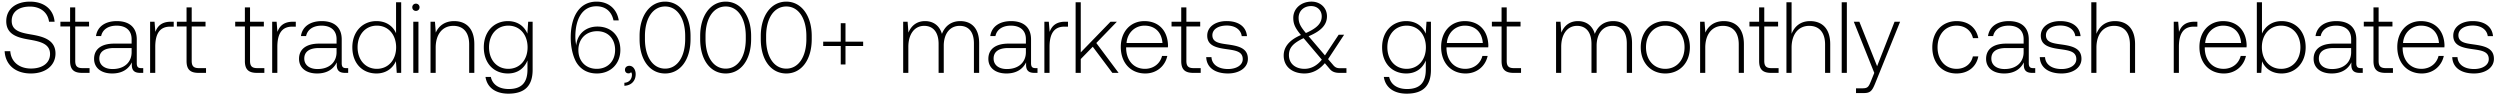 <svg width="223" height="9" viewBox="0 0 223 9" fill="none" xmlns="http://www.w3.org/2000/svg"><path d="M.414 4.565c.063 1.188.927 1.989 2.34 1.989 1.323 0 2.196-.72 2.196-1.782 0-1.197-1.062-1.503-2.106-1.683-.963-.162-1.8-.324-1.8-1.224 0-.819.639-1.278 1.629-1.278.945 0 1.593.531 1.701 1.35h.495C4.779.857 3.96.146 2.673.146 1.395.146.558.821.558 1.892c0 1.197 1.026 1.467 2.034 1.638.99.171 1.872.369 1.872 1.287 0 .81-.684 1.296-1.701 1.296-1.062 0-1.782-.612-1.845-1.548H.414zm5.838.873c0 .729.297 1.062 1.071 1.062h.666v-.423h-.63c-.477 0-.648-.18-.648-.648V2.36h1.233v-.423H6.711V.659h-.459v1.278h-.864v.423h.864v3.078zm6.353.639c-.27 0-.405-.09-.405-.441V3.512c0-1.044-.64-1.629-1.782-1.629-1.044 0-1.737.504-1.854 1.332h.459c.117-.558.603-.927 1.377-.927.855 0 1.34.45 1.34 1.206v.396h-1.547c-1.17 0-1.8.504-1.8 1.359 0 .81.639 1.305 1.61 1.305.928 0 1.477-.423 1.756-.99v.162c-.018.54.207.774.747.774h.27v-.423h-.171zm-.864-1.422c0 .873-.621 1.503-1.701 1.503-.73 0-1.18-.369-1.18-.936 0-.603.45-.936 1.297-.936h1.584v.369zm3.512-2.718c-.846 0-1.206.405-1.395.909l-.072-.909h-.396V6.5h.459V4.187c0-.927.243-1.809 1.314-1.809h.333v-.441h-.243zm1.388 3.501c0 .729.297 1.062 1.07 1.062h.667v-.423h-.63c-.477 0-.648-.18-.648-.648V2.36h1.233v-.423H17.1V.659h-.46v1.278h-.863v.423h.864v3.078zm5.203 0c0 .729.297 1.062 1.07 1.062h.667v-.423h-.63c-.477 0-.648-.18-.648-.648V2.36h1.233v-.423h-1.233V.659h-.46v1.278h-.863v.423h.864v3.078zm4.298-3.501c-.846 0-1.206.405-1.395.909l-.072-.909h-.396V6.5h.46V4.187c0-.927.242-1.809 1.313-1.809h.333v-.441h-.243zm4.744 4.14c-.27 0-.405-.09-.405-.441V3.512c0-1.044-.639-1.629-1.782-1.629-1.044 0-1.737.504-1.854 1.332h.459c.117-.558.603-.927 1.377-.927.855 0 1.341.45 1.341 1.206v.396h-1.548c-1.17 0-1.8.504-1.8 1.359 0 .81.639 1.305 1.611 1.305.927 0 1.476-.423 1.755-.99v.162c-.018.54.207.774.747.774h.27v-.423h-.171zm-.864-1.422c0 .873-.621 1.503-1.701 1.503-.729 0-1.179-.369-1.179-.936 0-.603.45-.936 1.296-.936h1.584v.369zm5.305-1.692c-.28-.648-.892-1.08-1.746-1.08-1.252 0-2.152.954-2.152 2.331 0 1.44.9 2.34 2.152 2.34.854 0 1.448-.459 1.736-1.098L35.39 6.5h.396V.2h-.458v2.763zm-1.71 3.177c-1.017 0-1.72-.792-1.72-1.926 0-1.125.703-1.926 1.72-1.926s1.719.801 1.719 1.935c0 1.125-.703 1.917-1.72 1.917zM37.099.974c.18 0 .324-.135.324-.324A.317.317 0 0037.1.326a.317.317 0 00-.324.324c0 .189.144.324.324.324zM36.865 6.5h.46V1.937h-.46V6.5zm3.644-4.617c-.837 0-1.377.432-1.638 1.026l-.072-.972h-.396V6.5h.46V4.25c0-1.188.602-1.944 1.574-1.944.882 0 1.413.576 1.413 1.656V6.5h.46V3.944c0-1.44-.766-2.061-1.8-2.061zm6.533 1.116c-.279-.675-.89-1.116-1.737-1.116-1.25 0-2.15.945-2.15 2.331 0 1.44.9 2.34 2.15 2.34.855 0 1.458-.45 1.746-1.161v.81c0 1.215-.576 1.737-1.674 1.737-.855 0-1.449-.387-1.593-1.08h-.477c.144.972.927 1.494 2.034 1.494 1.476 0 2.17-.702 2.17-2.133V1.937h-.397l-.072 1.062zm-1.7 3.141c-1.018 0-1.72-.792-1.72-1.926s.702-1.926 1.72-1.926c1.016 0 1.718.792 1.718 1.935 0 1.125-.702 1.917-1.719 1.917zm6.025-.657c.369.666.999 1.071 1.872 1.071 1.25 0 2.097-.882 2.097-2.097 0-1.26-.81-2.088-2.043-2.088-.99 0-1.701.594-1.863 1.467a.775.775 0 00-.018.243 3.548 3.548 0 01-.09-.81c0-1.557.612-2.709 1.872-2.709.882 0 1.377.531 1.53 1.26h.468c-.153-.981-.864-1.674-1.98-1.674-1.512 0-2.304 1.314-2.304 3.204 0 .81.17 1.575.459 2.133zm3.5-1.026c0 .99-.647 1.683-1.637 1.683-.981 0-1.638-.684-1.638-1.674 0-.99.675-1.683 1.674-1.683.99 0 1.602.693 1.602 1.674zm1.277 1.413c-.243 0-.396.153-.396.351 0 .216.144.324.315.324.09 0 .18-.036.225-.108a.325.325 0 01.081.234c0 .342-.216.693-.675.711v.27c.621-.027 1.008-.441 1.008-1.035 0-.414-.234-.747-.558-.747zm.907-2.376c0 1.845.91 3.06 2.277 3.06 1.35 0 2.268-1.215 2.268-3.06v-.288c0-1.791-.918-3.06-2.268-3.06-1.368 0-2.277 1.269-2.277 3.06v.288zm4.068-.018c0 1.602-.71 2.646-1.79 2.646-1.09 0-1.8-1.044-1.8-2.646v-.252c0-1.602.71-2.646 1.8-2.646 1.08 0 1.79 1.044 1.79 2.646v.252zm1.337.018c0 1.845.91 3.06 2.277 3.06 1.35 0 2.268-1.215 2.268-3.06v-.288c0-1.791-.918-3.06-2.268-3.06-1.368 0-2.277 1.269-2.277 3.06v.288zm4.068-.018c0 1.602-.71 2.646-1.79 2.646-1.09 0-1.8-1.044-1.8-2.646v-.252c0-1.602.71-2.646 1.8-2.646 1.08 0 1.79 1.044 1.79 2.646v.252zm1.338.018c0 1.845.909 3.06 2.277 3.06 1.35 0 2.268-1.215 2.268-3.06v-.288c0-1.791-.918-3.06-2.268-3.06-1.368 0-2.277 1.269-2.277 3.06v.288zm4.068-.018c0 1.602-.711 2.646-1.791 2.646-1.09 0-1.8-1.044-1.8-2.646v-.252c0-1.602.71-2.646 1.8-2.646 1.08 0 1.79 1.044 1.79 2.646v.252zm3.065.243h-1.566v.387h1.566v1.647h.423V4.106h1.575v-.387h-1.575V2.072h-.423v1.647zm10.663-1.836c-.837 0-1.377.468-1.638 1.143-.216-.756-.783-1.143-1.503-1.143-.783 0-1.25.459-1.485 1.026l-.072-.972h-.396V6.5h.46V4.178c0-1.116.54-1.872 1.412-1.872.792 0 1.287.558 1.287 1.611V6.5h.46V4.016c.026-1.044.566-1.71 1.421-1.71.792 0 1.27.531 1.27 1.566V6.5h.467V3.854c0-1.377-.729-1.971-1.683-1.971zm6.716 4.194c-.27 0-.405-.09-.405-.441V3.512c0-1.044-.639-1.629-1.782-1.629-1.044 0-1.737.504-1.854 1.332h.46c.116-.558.602-.927 1.376-.927.855 0 1.341.45 1.341 1.206v.396h-1.548c-1.17 0-1.8.504-1.8 1.359 0 .81.64 1.305 1.611 1.305.927 0 1.476-.423 1.755-.99v.162c-.018.54.207.774.747.774h.27v-.423h-.17zm-.864-1.422c0 .873-.62 1.503-1.7 1.503-.73 0-1.18-.369-1.18-.936 0-.603.45-.936 1.296-.936h1.584v.369zm3.512-2.718c-.846 0-1.206.405-1.395.909l-.072-.909h-.396V6.5h.46V4.187c0-.927.242-1.809 1.313-1.809h.333v-.441h-.243zm.923 4.563h.46V5.267l1.07-1.098L99.221 6.5h.558L97.79 3.836l1.836-1.899h-.567l-2.655 2.736V.2h-.459v6.3zm6.217.054c.999 0 1.764-.648 1.962-1.566h-.468c-.18.711-.783 1.152-1.53 1.152-1.017 0-1.656-.774-1.674-1.836v-.081h3.726c0-.063.009-.135.009-.189-.045-1.359-.882-2.151-2.106-2.151-1.251 0-2.106.954-2.106 2.304 0 1.431.891 2.367 2.187 2.367zm-1.674-2.718c.072-.927.765-1.548 1.602-1.548.891 0 1.53.549 1.602 1.548h-3.204zm4.878 1.602c0 .729.297 1.062 1.071 1.062h.666v-.423h-.63c-.477 0-.648-.18-.648-.648V2.36h1.233v-.423h-1.233V.659h-.459v1.278h-.864v.423h.864v3.078zm2.229-.342c.036.945.801 1.458 1.944 1.458.981 0 1.773-.495 1.773-1.305 0-.963-.846-1.152-1.827-1.287-.711-.099-1.341-.18-1.341-.819 0-.522.513-.864 1.287-.864.729 0 1.251.351 1.332.945h.468c-.081-.891-.81-1.341-1.8-1.341-1.017-.009-1.746.513-1.746 1.296 0 .918.846 1.089 1.782 1.215.765.108 1.386.207 1.386.882 0 .54-.567.882-1.314.882-.873 0-1.44-.405-1.476-1.062h-.468zm11.941.99c-.252 0-.432-.054-.621-.288l-.45-.522 1.431-2.178h-.486l-1.224 1.845-1.404-1.647-.054-.063c1.206-.504 1.638-1.08 1.638-1.782 0-.747-.585-1.305-1.377-1.305-.936 0-1.629.621-1.629 1.449 0 .576.198.936.684 1.53-1.098.468-1.539 1.116-1.539 1.827 0 1.035.819 1.602 1.845 1.602.702 0 1.314-.315 1.827-.918l.441.522c.216.261.513.342.855.342h.63v-.414h-.567zM116.953.542c.558 0 .945.387.945.918 0 .612-.423 1.053-1.413 1.485-.459-.549-.648-.864-.648-1.359 0-.603.459-1.044 1.116-1.044zm-.594 5.598c-.792 0-1.386-.45-1.386-1.224 0-.657.369-1.062 1.305-1.512l.135.153 1.494 1.764c-.423.531-.954.819-1.548.819zm10.813-3.141c-.279-.675-.891-1.116-1.737-1.116-1.251 0-2.151.945-2.151 2.331 0 1.44.9 2.34 2.151 2.34.855 0 1.458-.45 1.746-1.161v.81c0 1.215-.576 1.737-1.674 1.737-.855 0-1.449-.387-1.593-1.08h-.477c.144.972.927 1.494 2.034 1.494 1.476 0 2.169-.702 2.169-2.133V1.937h-.396l-.072 1.062zm-1.701 3.141c-1.017 0-1.719-.792-1.719-1.926s.702-1.926 1.719-1.926c1.017 0 1.719.792 1.719 1.935 0 1.125-.702 1.917-1.719 1.917zm5.265.414c.999 0 1.764-.648 1.962-1.566h-.468c-.18.711-.783 1.152-1.53 1.152-1.017 0-1.656-.774-1.674-1.836v-.081h3.726c0-.063.009-.135.009-.189-.045-1.359-.882-2.151-2.106-2.151-1.251 0-2.106.954-2.106 2.304 0 1.431.891 2.367 2.187 2.367zm-1.674-2.718c.072-.927.765-1.548 1.602-1.548.891 0 1.53.549 1.602 1.548h-3.204zm4.878 1.602c0 .729.297 1.062 1.071 1.062h.666v-.423h-.63c-.477 0-.648-.18-.648-.648V2.36h1.233v-.423h-1.233V.659h-.459v1.278h-.864v.423h.864v3.078zm9.955-3.555c-.837 0-1.377.468-1.638 1.143-.216-.756-.783-1.143-1.503-1.143-.783 0-1.251.459-1.485 1.026l-.072-.972h-.396V6.5h.459V4.178c0-1.116.54-1.872 1.413-1.872.792 0 1.287.558 1.287 1.611V6.5h.459V4.016c.027-1.044.567-1.71 1.422-1.71.792 0 1.269.531 1.269 1.566V6.5h.468V3.854c0-1.377-.729-1.971-1.683-1.971zm4.647 4.671c1.287 0 2.196-.954 2.196-2.34 0-1.377-.909-2.331-2.196-2.331-1.287 0-2.187.954-2.187 2.331 0 1.386.9 2.34 2.187 2.34zm0-.414c-1.017 0-1.719-.792-1.719-1.926 0-1.125.702-1.926 1.719-1.926 1.017 0 1.719.801 1.719 1.926 0 1.134-.702 1.926-1.719 1.926zm5.214-4.257c-.837 0-1.377.432-1.638 1.026l-.072-.972h-.396V6.5h.459V4.25c0-1.188.603-1.944 1.575-1.944.882 0 1.413.576 1.413 1.656V6.5h.459V3.944c0-1.44-.765-2.061-1.8-2.061zm3.158 3.555c0 .729.297 1.062 1.071 1.062h.666v-.423h-.63c-.477 0-.648-.18-.648-.648V2.36h1.233v-.423h-1.233V.659h-.459v1.278h-.864v.423h.864v3.078zm4.542-3.555c-.855 0-1.386.477-1.647 1.134V.2h-.459v6.3h.459V4.25c0-1.188.603-1.944 1.575-1.944.873 0 1.413.576 1.413 1.656V6.5h.459V3.944c0-1.44-.765-2.061-1.8-2.061zM164.28 6.5h.459V.2h-.459v6.3zm2.906 0l-.297.738c-.207.504-.288.639-.756.639h-.576V8.3h.702c.612 0 .756-.234 1.044-.954l2.187-5.409h-.495l-1.557 3.969-1.584-3.969h-.495l1.827 4.563zm7.336.054c1.035 0 1.764-.594 1.944-1.521h-.486c-.153.675-.702 1.107-1.458 1.107-.999 0-1.692-.783-1.692-1.917s.684-1.935 1.692-1.935c.765 0 1.305.432 1.467 1.116h.477c-.189-.945-.9-1.521-1.935-1.521-1.287 0-2.169.954-2.169 2.34 0 1.404.873 2.331 2.16 2.331zm6.85-.477c-.27 0-.405-.09-.405-.441V3.512c0-1.044-.639-1.629-1.782-1.629-1.044 0-1.737.504-1.854 1.332h.459c.117-.558.603-.927 1.377-.927.855 0 1.341.45 1.341 1.206v.396h-1.548c-1.17 0-1.8.504-1.8 1.359 0 .81.639 1.305 1.611 1.305.927 0 1.476-.423 1.755-.99v.162c-.018.54.207.774.747.774h.27v-.423h-.171zm-.864-1.422c0 .873-.621 1.503-1.701 1.503-.729 0-1.179-.369-1.179-.936 0-.603.45-.936 1.296-.936h1.584v.369zm1.442.441c.036.945.801 1.458 1.944 1.458.981 0 1.773-.495 1.773-1.305 0-.963-.846-1.152-1.827-1.287-.711-.099-1.341-.18-1.341-.819 0-.522.513-.864 1.287-.864.729 0 1.251.351 1.332.945h.468c-.081-.891-.81-1.341-1.8-1.341-1.017-.009-1.746.513-1.746 1.296 0 .918.846 1.089 1.782 1.215.765.108 1.386.207 1.386.882 0 .54-.567.882-1.314.882-.873 0-1.44-.405-1.476-1.062h-.468zm6.699-3.213c-.855 0-1.386.477-1.647 1.134V.2h-.459v6.3h.459V4.25c0-1.188.603-1.944 1.575-1.944.873 0 1.413.576 1.413 1.656V6.5h.459V3.944c0-1.44-.765-2.061-1.8-2.061zm7.113.054c-.846 0-1.206.405-1.395.909l-.072-.909h-.396V6.5h.459V4.187c0-.927.243-1.809 1.314-1.809h.333v-.441h-.243zm2.614 4.617c.999 0 1.764-.648 1.962-1.566h-.468c-.18.711-.783 1.152-1.53 1.152-1.017 0-1.656-.774-1.674-1.836v-.081h3.726c0-.063.009-.135.009-.189-.045-1.359-.882-2.151-2.106-2.151-1.251 0-2.106.954-2.106 2.304 0 1.431.891 2.367 2.187 2.367zm-1.674-2.718c.072-.927.765-1.548 1.602-1.548.891 0 1.53.549 1.602 1.548h-3.204zm6.812-1.953c-.855 0-1.458.468-1.746 1.116V.2h-.459v6.3h.396l.072-1.035c.27.657.882 1.089 1.737 1.089 1.251 0 2.151-.954 2.151-2.34 0-1.431-.9-2.331-2.151-2.331zm-.036 4.257c-1.017 0-1.719-.792-1.719-1.935 0-1.116.702-1.917 1.719-1.917 1.017 0 1.719.801 1.719 1.926 0 1.134-.702 1.926-1.719 1.926zm7.109-.063c-.27 0-.405-.09-.405-.441V3.512c0-1.044-.639-1.629-1.782-1.629-1.044 0-1.737.504-1.854 1.332h.459c.117-.558.603-.927 1.377-.927.855 0 1.341.45 1.341 1.206v.396h-1.548c-1.17 0-1.8.504-1.8 1.359 0 .81.639 1.305 1.611 1.305.927 0 1.476-.423 1.755-.99v.162c-.018.54.207.774.747.774h.27v-.423h-.171zm-.864-1.422c0 .873-.621 1.503-1.701 1.503-.729 0-1.179-.369-1.179-.936 0-.603.45-.936 1.296-.936h1.584v.369zm1.991.783c0 .729.297 1.062 1.071 1.062h.666v-.423h-.63c-.477 0-.648-.18-.648-.648V2.36h1.233v-.423h-1.233V.659h-.459v1.278h-.864v.423h.864v3.078zm4.311 1.116c.999 0 1.764-.648 1.962-1.566h-.468c-.18.711-.783 1.152-1.53 1.152-1.017 0-1.656-.774-1.674-1.836v-.081h3.726c0-.063.009-.135.009-.189-.045-1.359-.882-2.151-2.106-2.151-1.251 0-2.106.954-2.106 2.304 0 1.431.891 2.367 2.187 2.367zm-1.674-2.718c.072-.927.765-1.548 1.602-1.548.891 0 1.53.549 1.602 1.548h-3.204zm4.39 1.26c.036.945.801 1.458 1.944 1.458.981 0 1.773-.495 1.773-1.305 0-.963-.846-1.152-1.827-1.287-.711-.099-1.341-.18-1.341-.819 0-.522.513-.864 1.287-.864.729 0 1.251.351 1.332.945h.468c-.081-.891-.81-1.341-1.8-1.341-1.017-.009-1.746.513-1.746 1.296 0 .918.846 1.089 1.782 1.215.765.108 1.386.207 1.386.882 0 .54-.567.882-1.314.882-.873 0-1.44-.405-1.476-1.062h-.468z" fill="#000"/></svg>